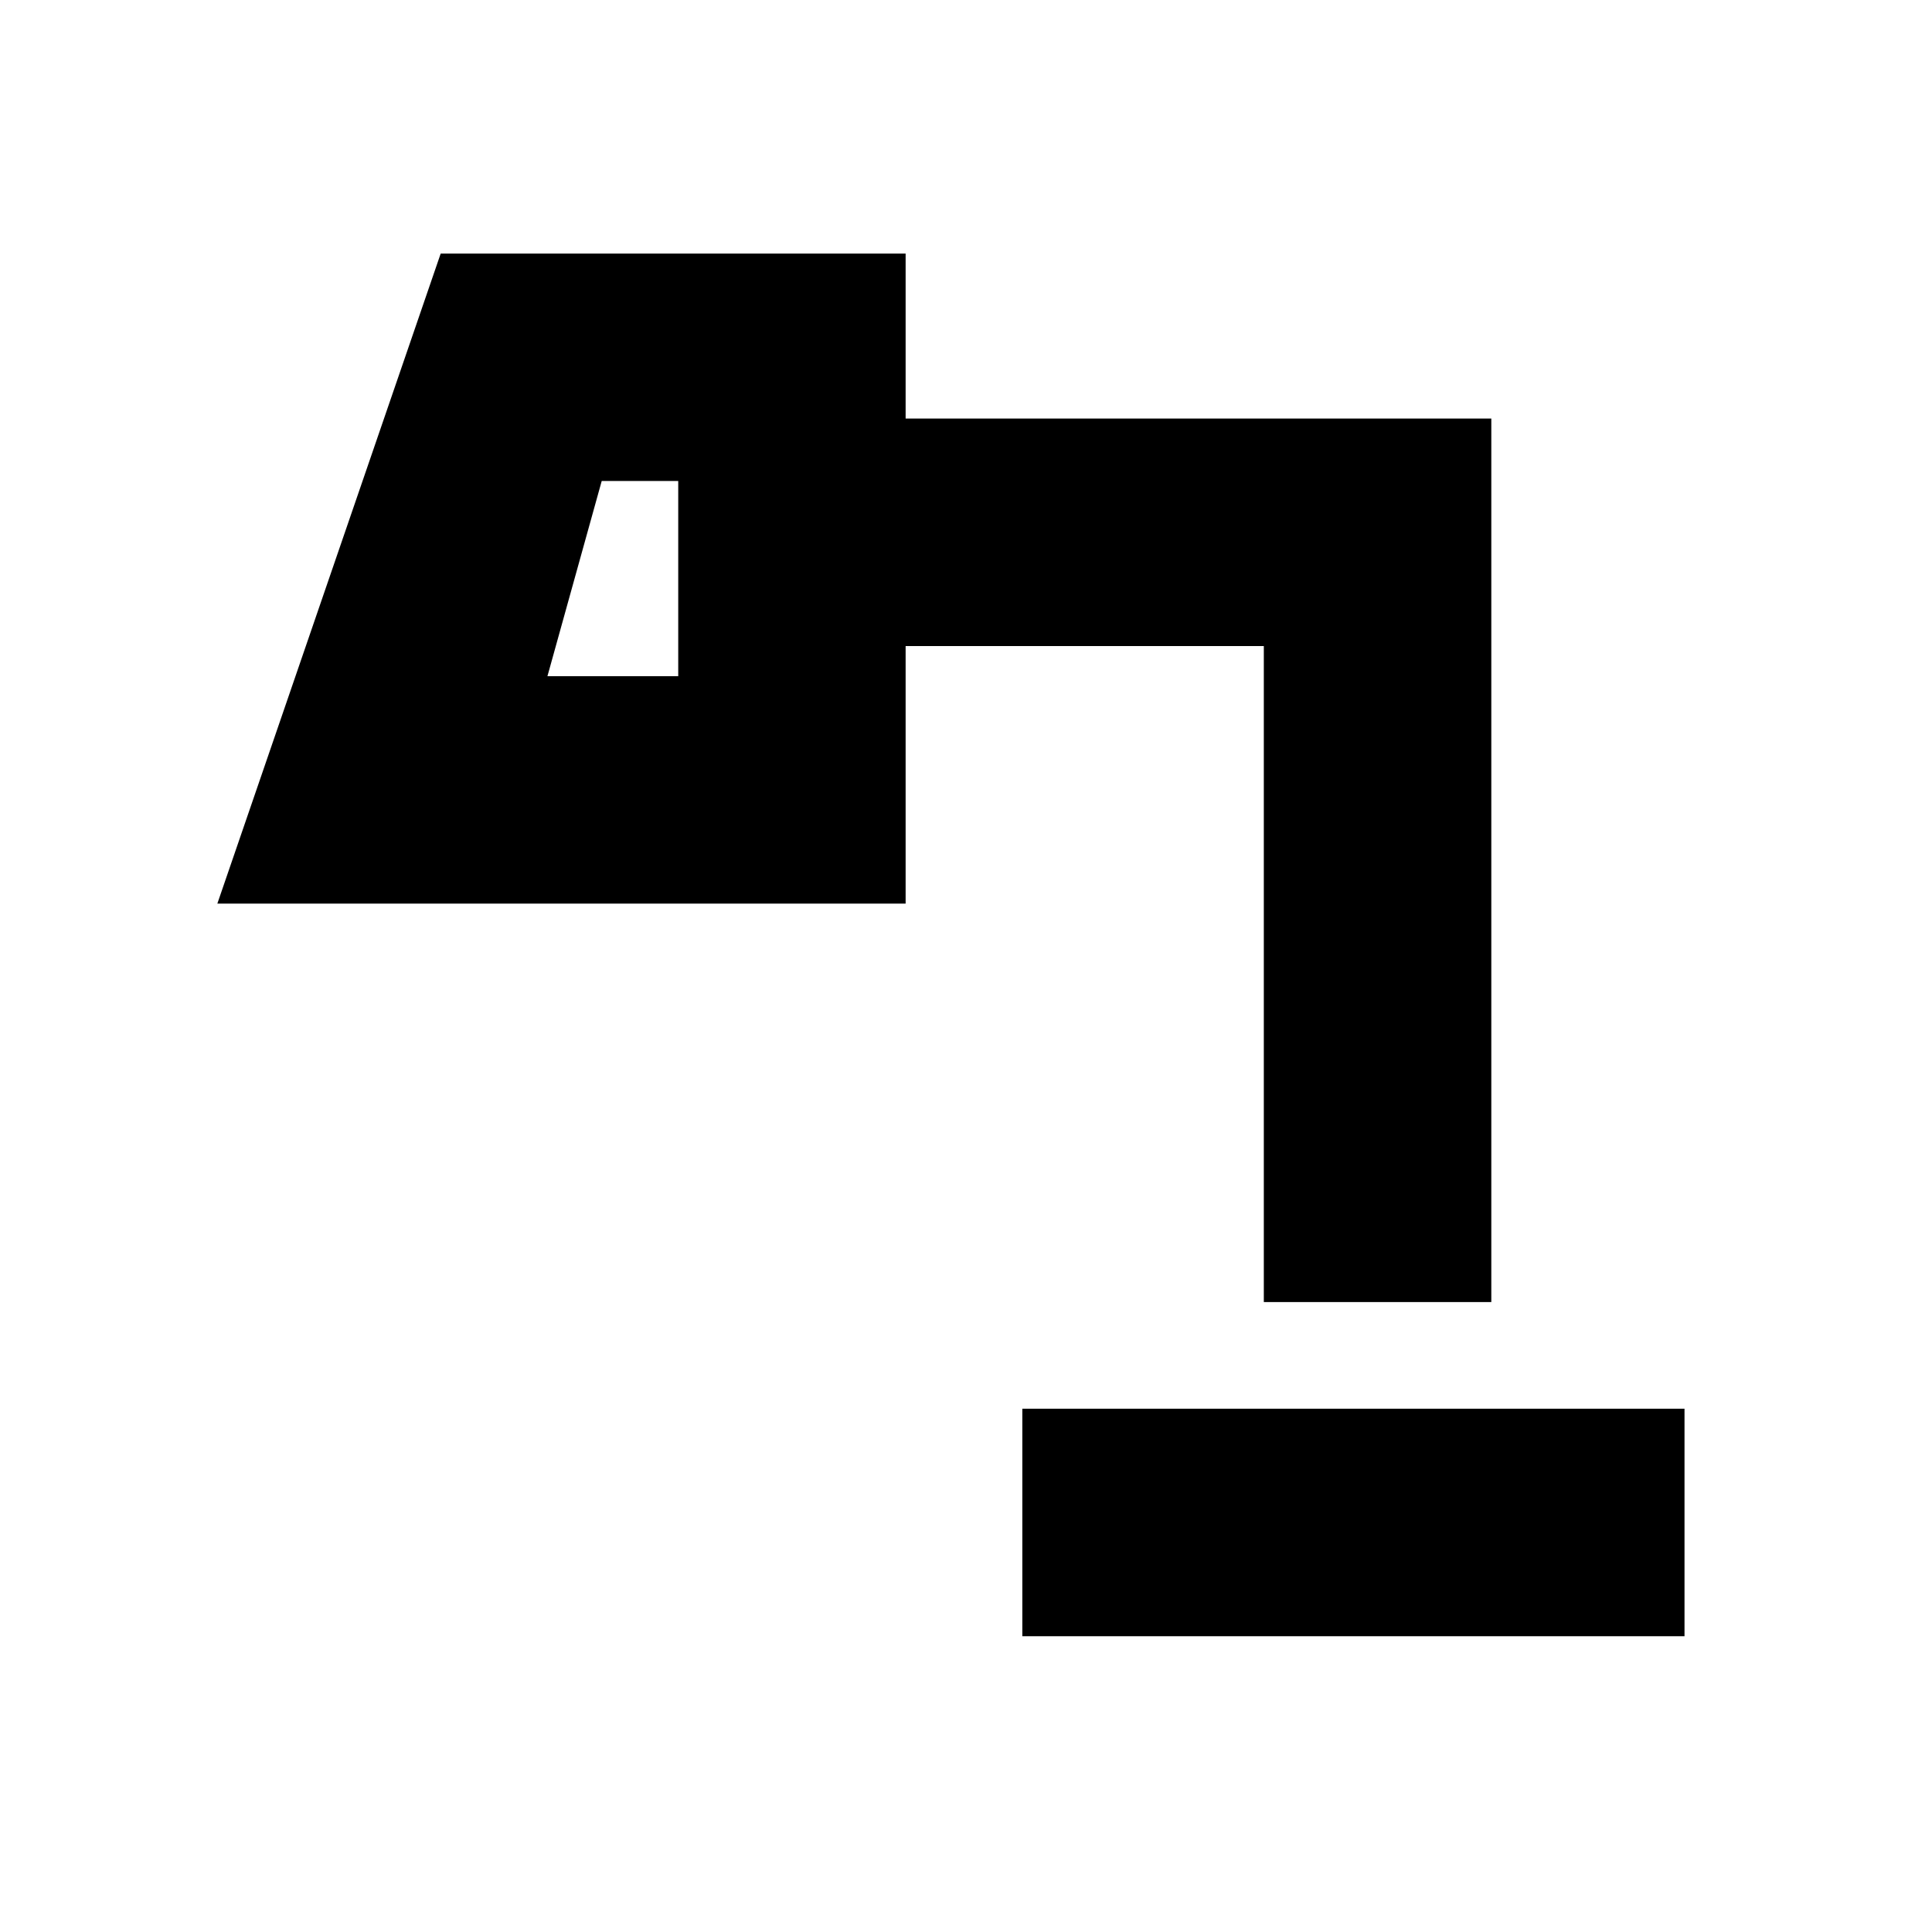<svg xmlns="http://www.w3.org/2000/svg" height="20" width="20"><path d="M10.583 16.938v-2.355h6.855v2.355ZM5.667 7h1.354V4.979h-.792Zm7.416 6.479V6.688H9.375v2.666H2.25l2.312-6.729h4.813v1.708h6.063v9.146ZM5.667 7h1.354Z"/></svg>